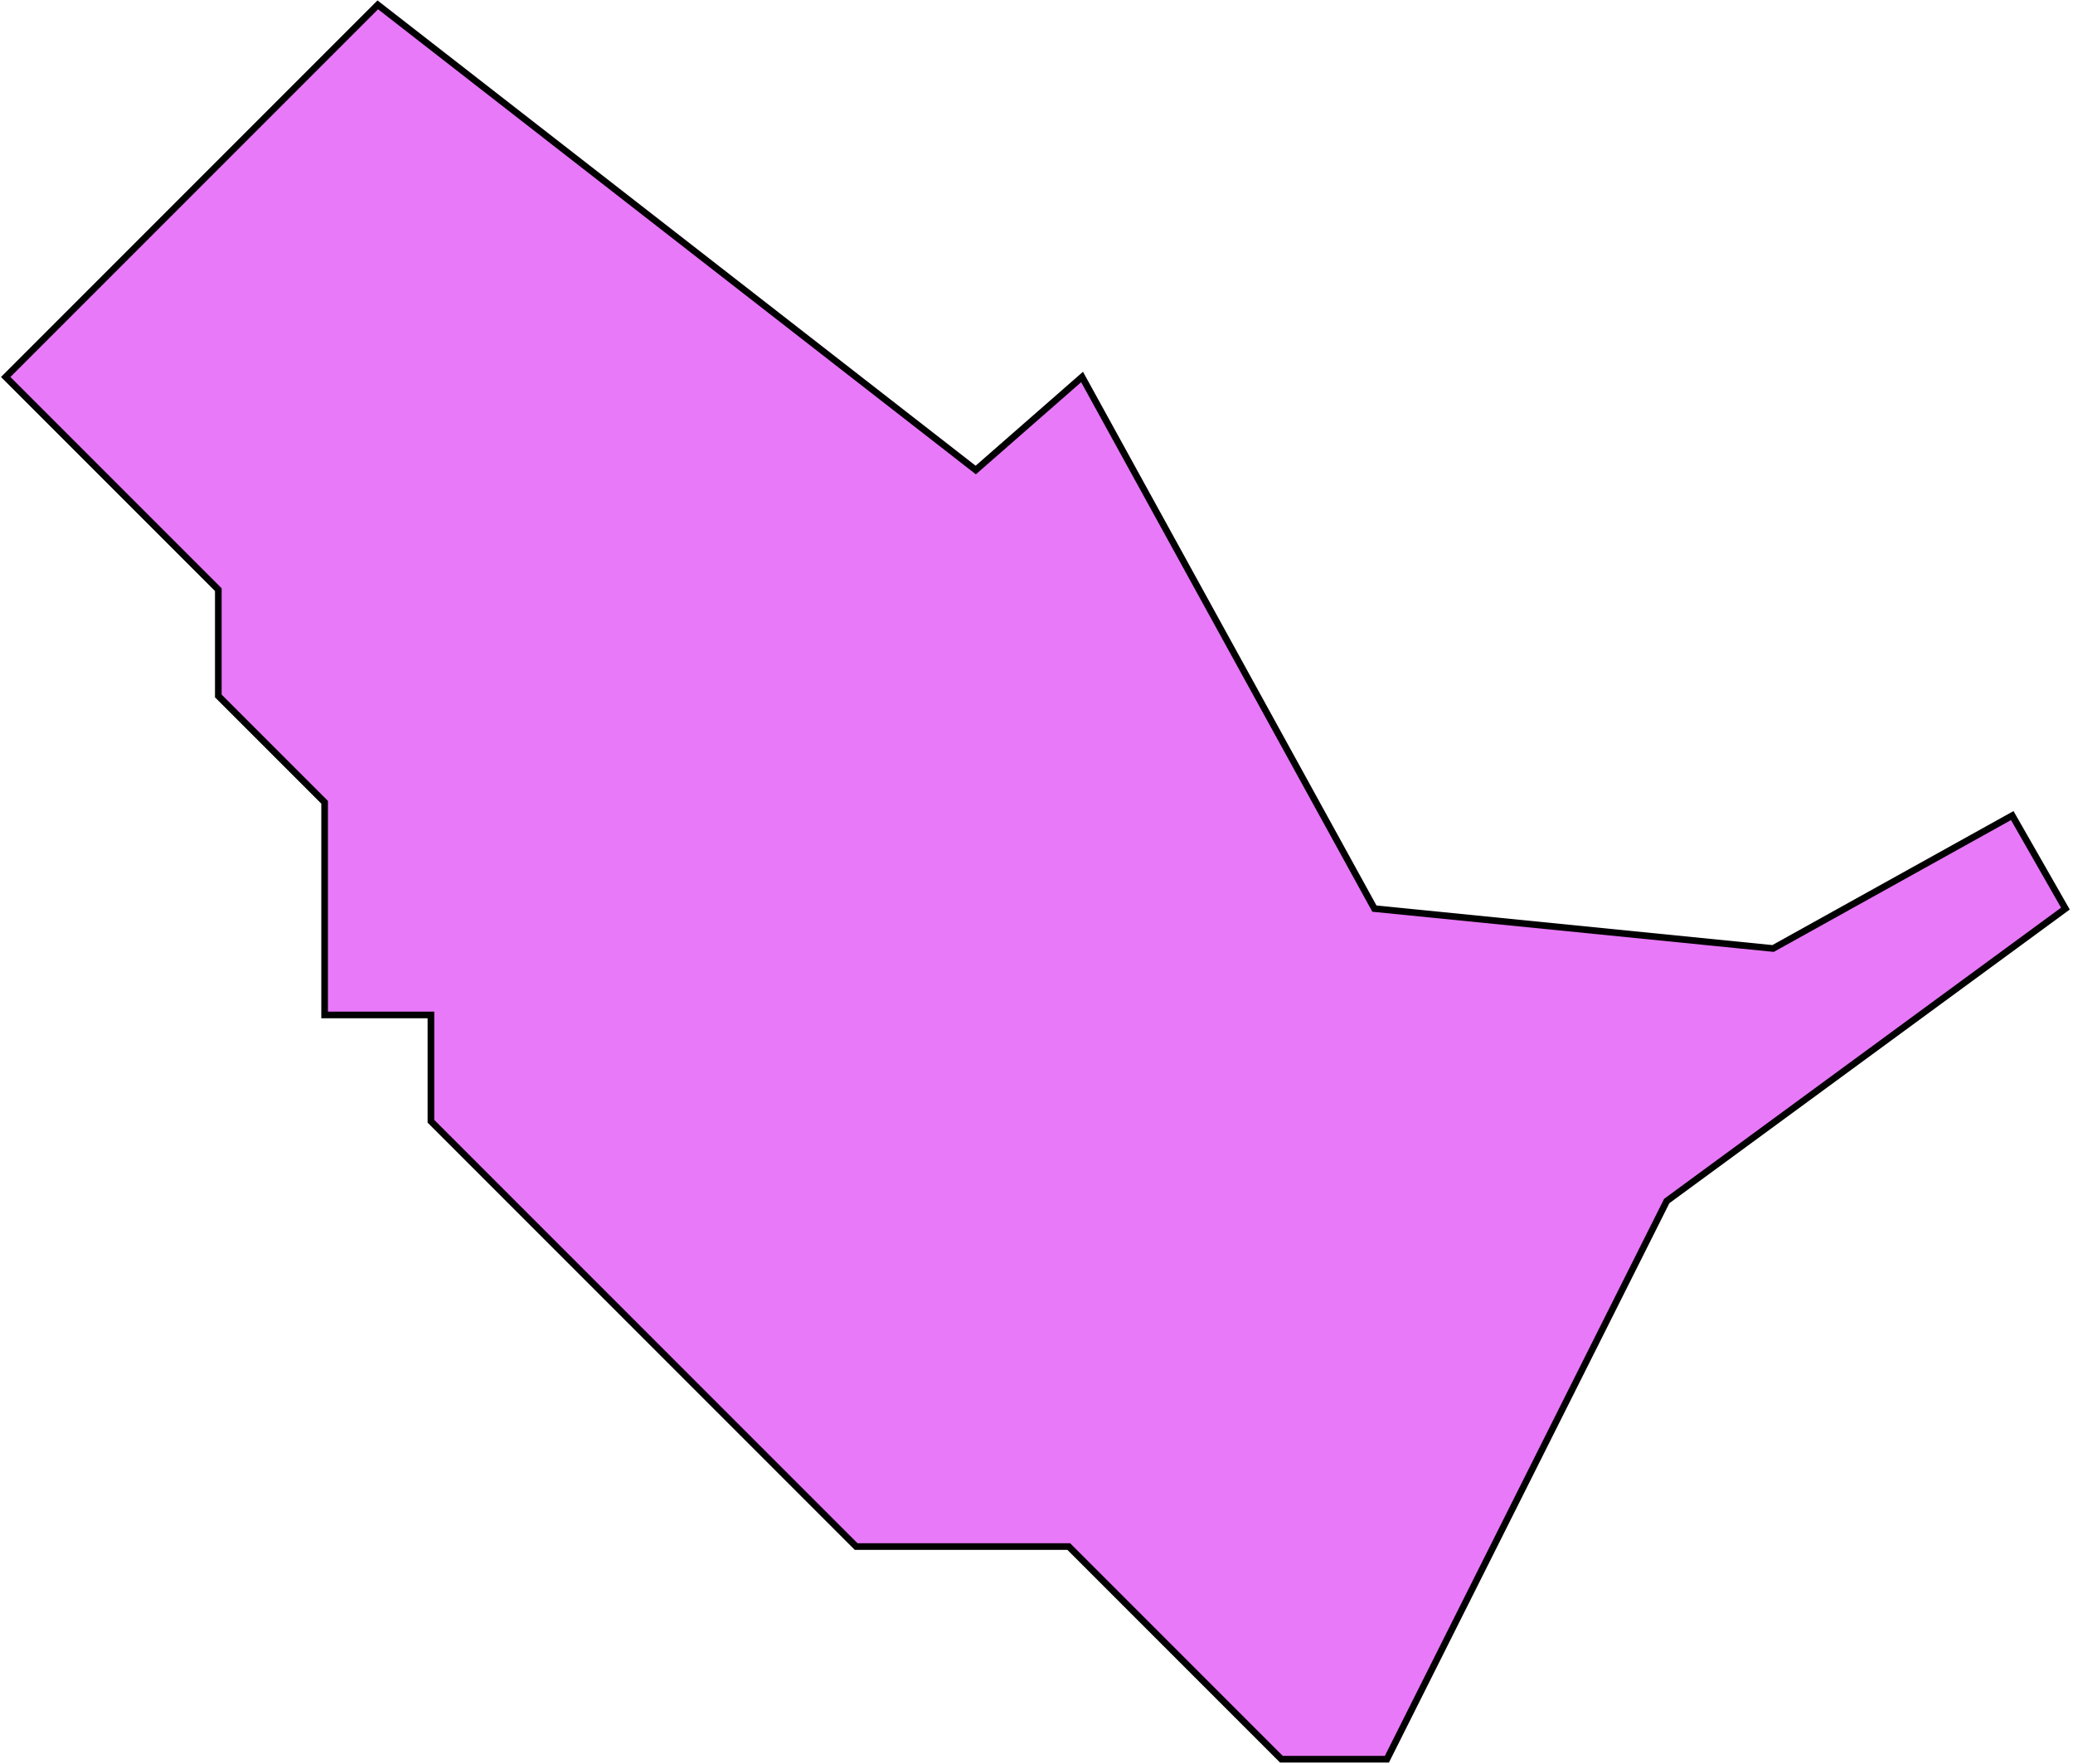 <svg width="624" height="531" viewBox="0 0 624 531" fill="none"
    xmlns="http://www.w3.org/2000/svg">
    <path d="M621.716 273.458L605.716 245.458L533.716 285.458L413.716 273.458L325.716 113.458L293.716 141.458L113.716 1.458L1.716 113.458L65.716 177.458V209.458L97.716 241.458V305.458H129.716V337.458L257.716 465.458H321.716L385.716 529.458H417.474L501.716 361.458L621.716 273.458Z" fill="#E879F9" stroke="black" stroke-width="2"/>
</svg>
